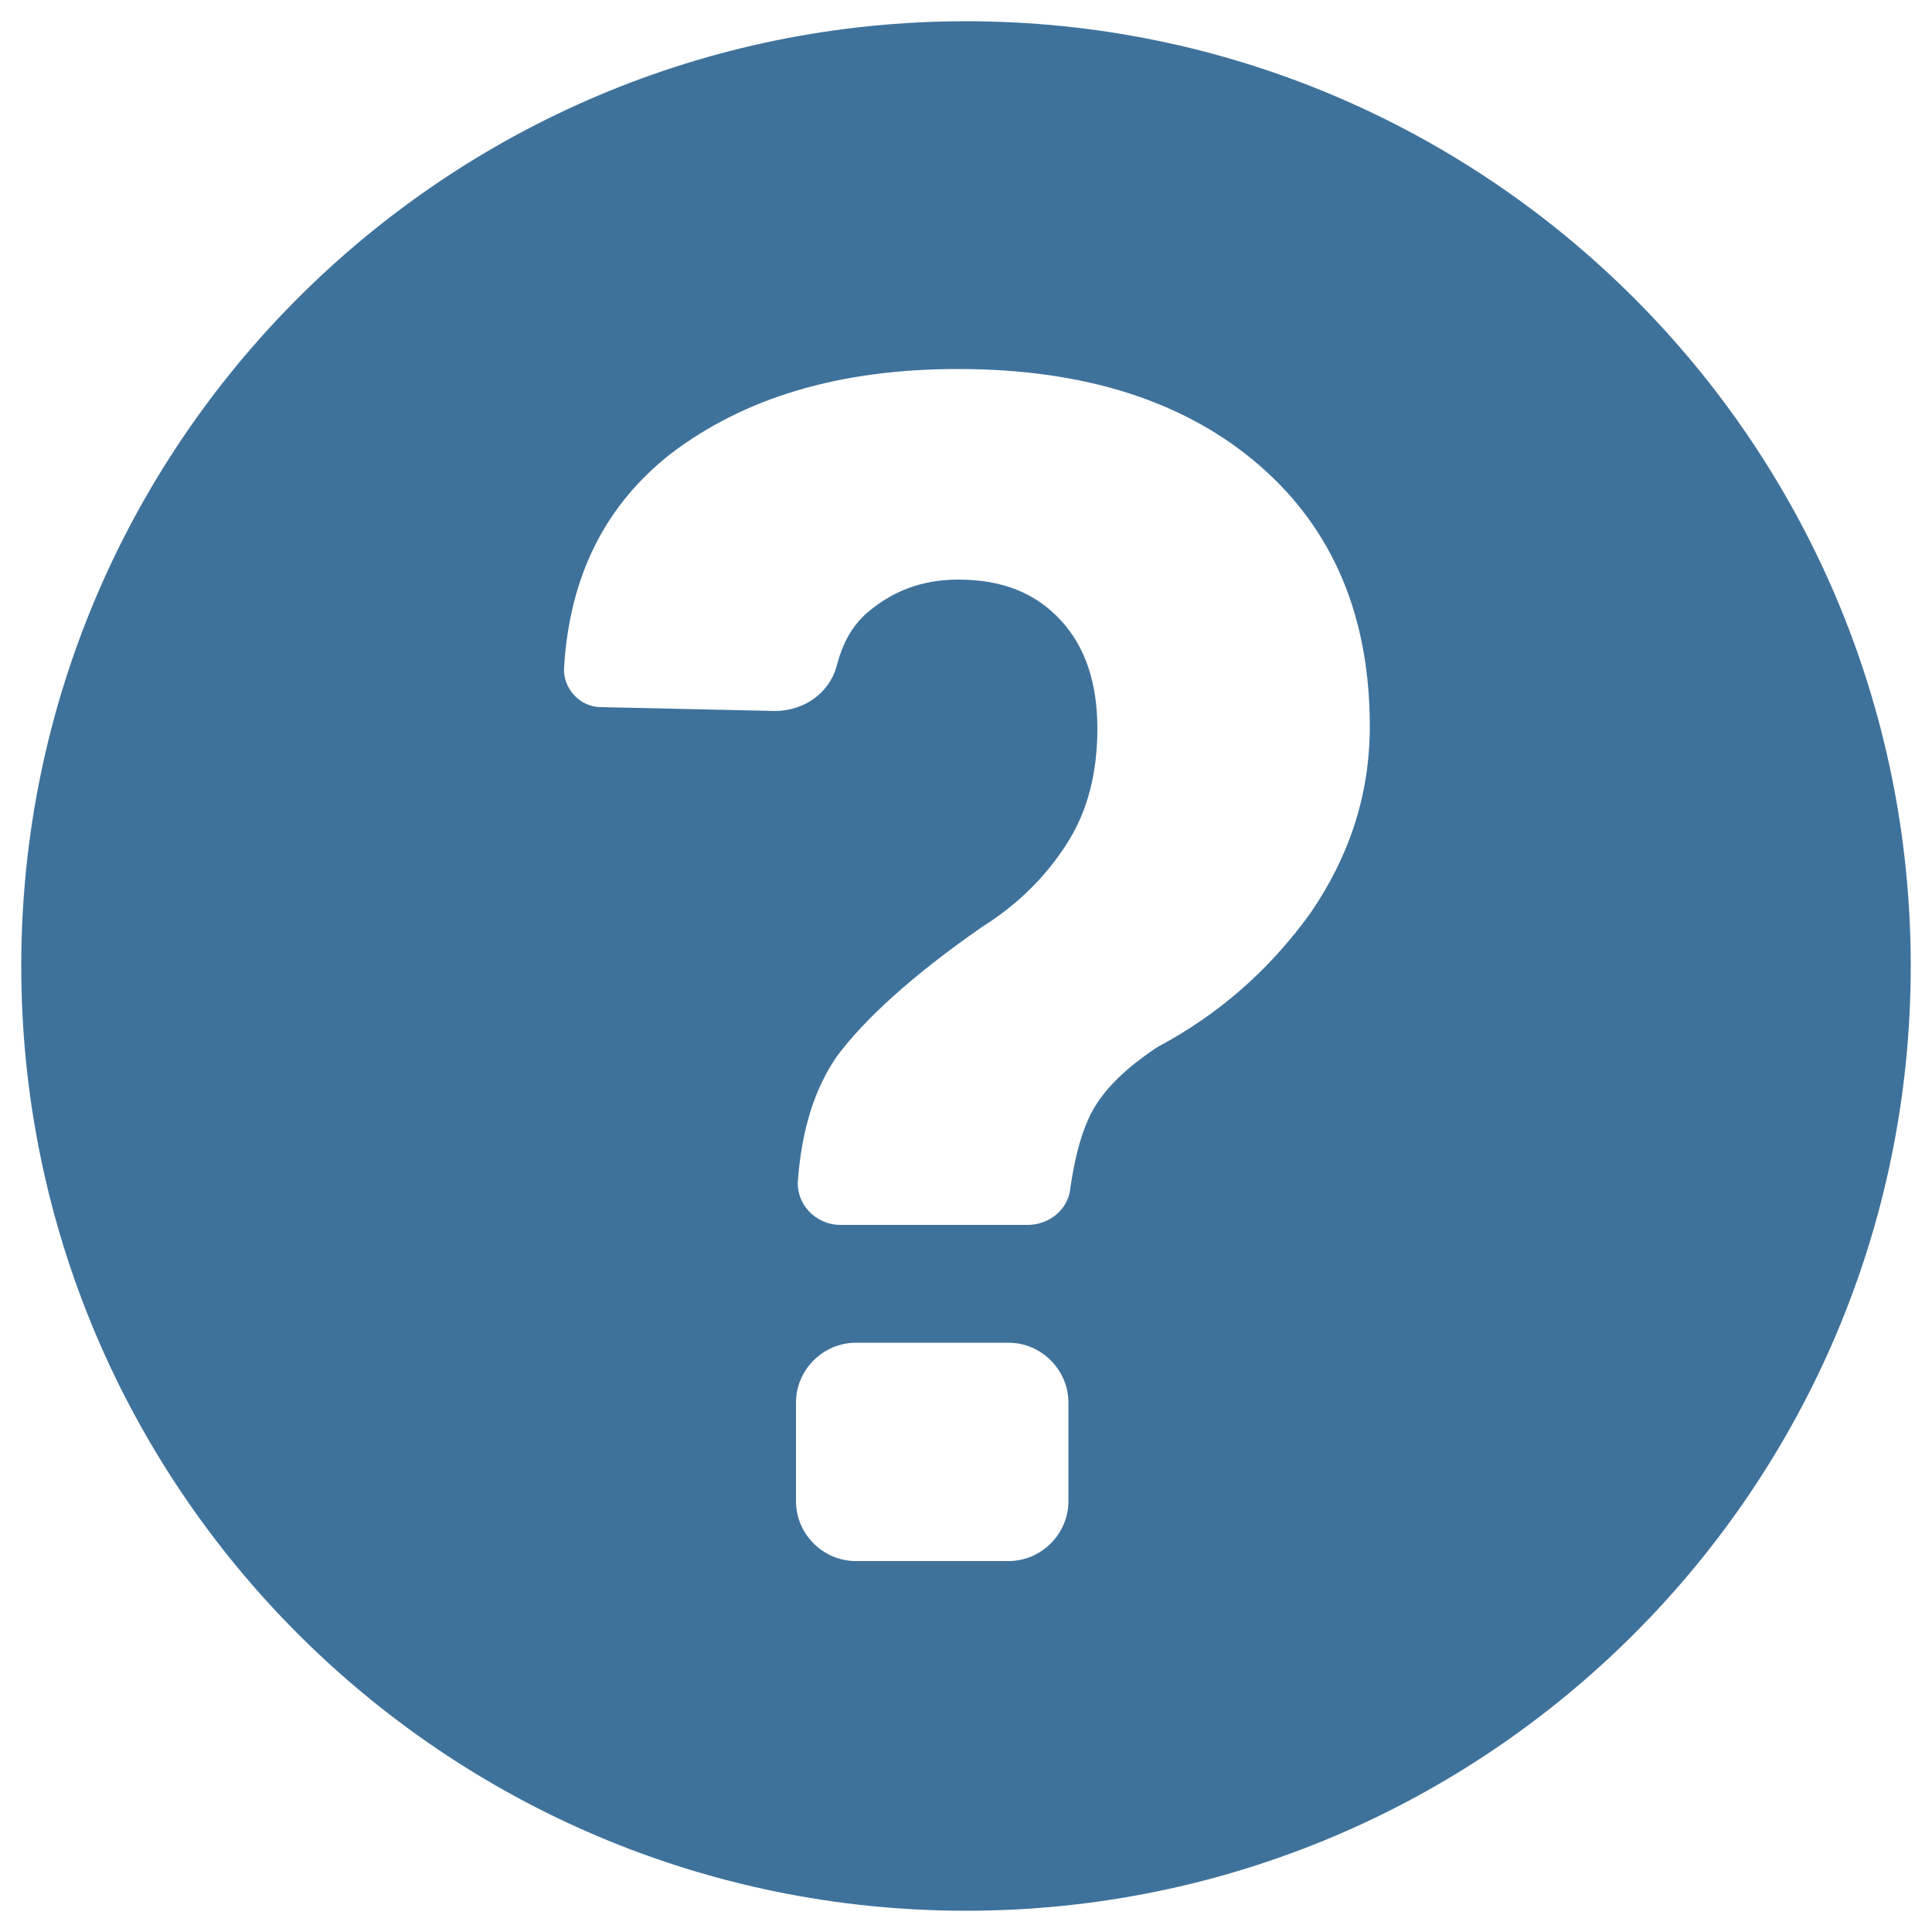 <svg fill="#3F729B" xmlns="http://www.w3.org/2000/svg" xmlns:xlink="http://www.w3.org/1999/xlink" version="1.1" x="0px" y="0px" viewBox="0 0 100 100" enable-background="new 0 0 100 100" xml:space="preserve"><path d="M50,1.1C23,1.1,1.1,23,1.1,50S23,98.9,50,98.9C77,98.9,98.9,77,98.9,50S77,1.1,50,1.1z M55.3,77.7c0,1.7-1.4,3.1-3.1,3.1  h-7.9c-1.7,0-3.1-1.4-3.1-3.1v-5.1c0-1.7,1.4-3.1,3.1-3.1h7.9c1.7,0,3.1,1.4,3.1,3.1V77.7z M67.8,47.3c-2.1,2.9-4.7,5.2-7.9,6.9  c-1.8,1.2-3,2.4-3.6,3.8c-0.4,0.9-0.7,2.1-0.9,3.5c-0.1,1.1-1.1,1.9-2.2,1.9h-9.7c-1.3,0-2.3-1.1-2.2-2.3c0.2-2.7,0.9-4.8,2-6.4  c1.4-1.9,3.9-4.2,7.5-6.7c1.9-1.2,3.3-2.6,4.4-4.3c1.1-1.7,1.6-3.7,1.6-6c0-2.3-0.6-4.2-1.9-5.6c-1.3-1.4-3-2.1-5.3-2.1  c-1.9,0-3.4,0.6-4.7,1.7c-0.8,0.7-1.3,1.6-1.6,2.8c-0.4,1.4-1.7,2.3-3.2,2.3l-9-0.2c-1.1,0-2-1-1.9-2.1c0.3-4.8,2.2-8.4,5.5-11  c3.8-2.9,8.7-4.4,14.9-4.4c6.6,0,11.8,1.7,15.6,5c3.8,3.3,5.7,7.8,5.7,13.5C70.9,41.2,69.8,44.4,67.8,47.3z"></path></svg>
